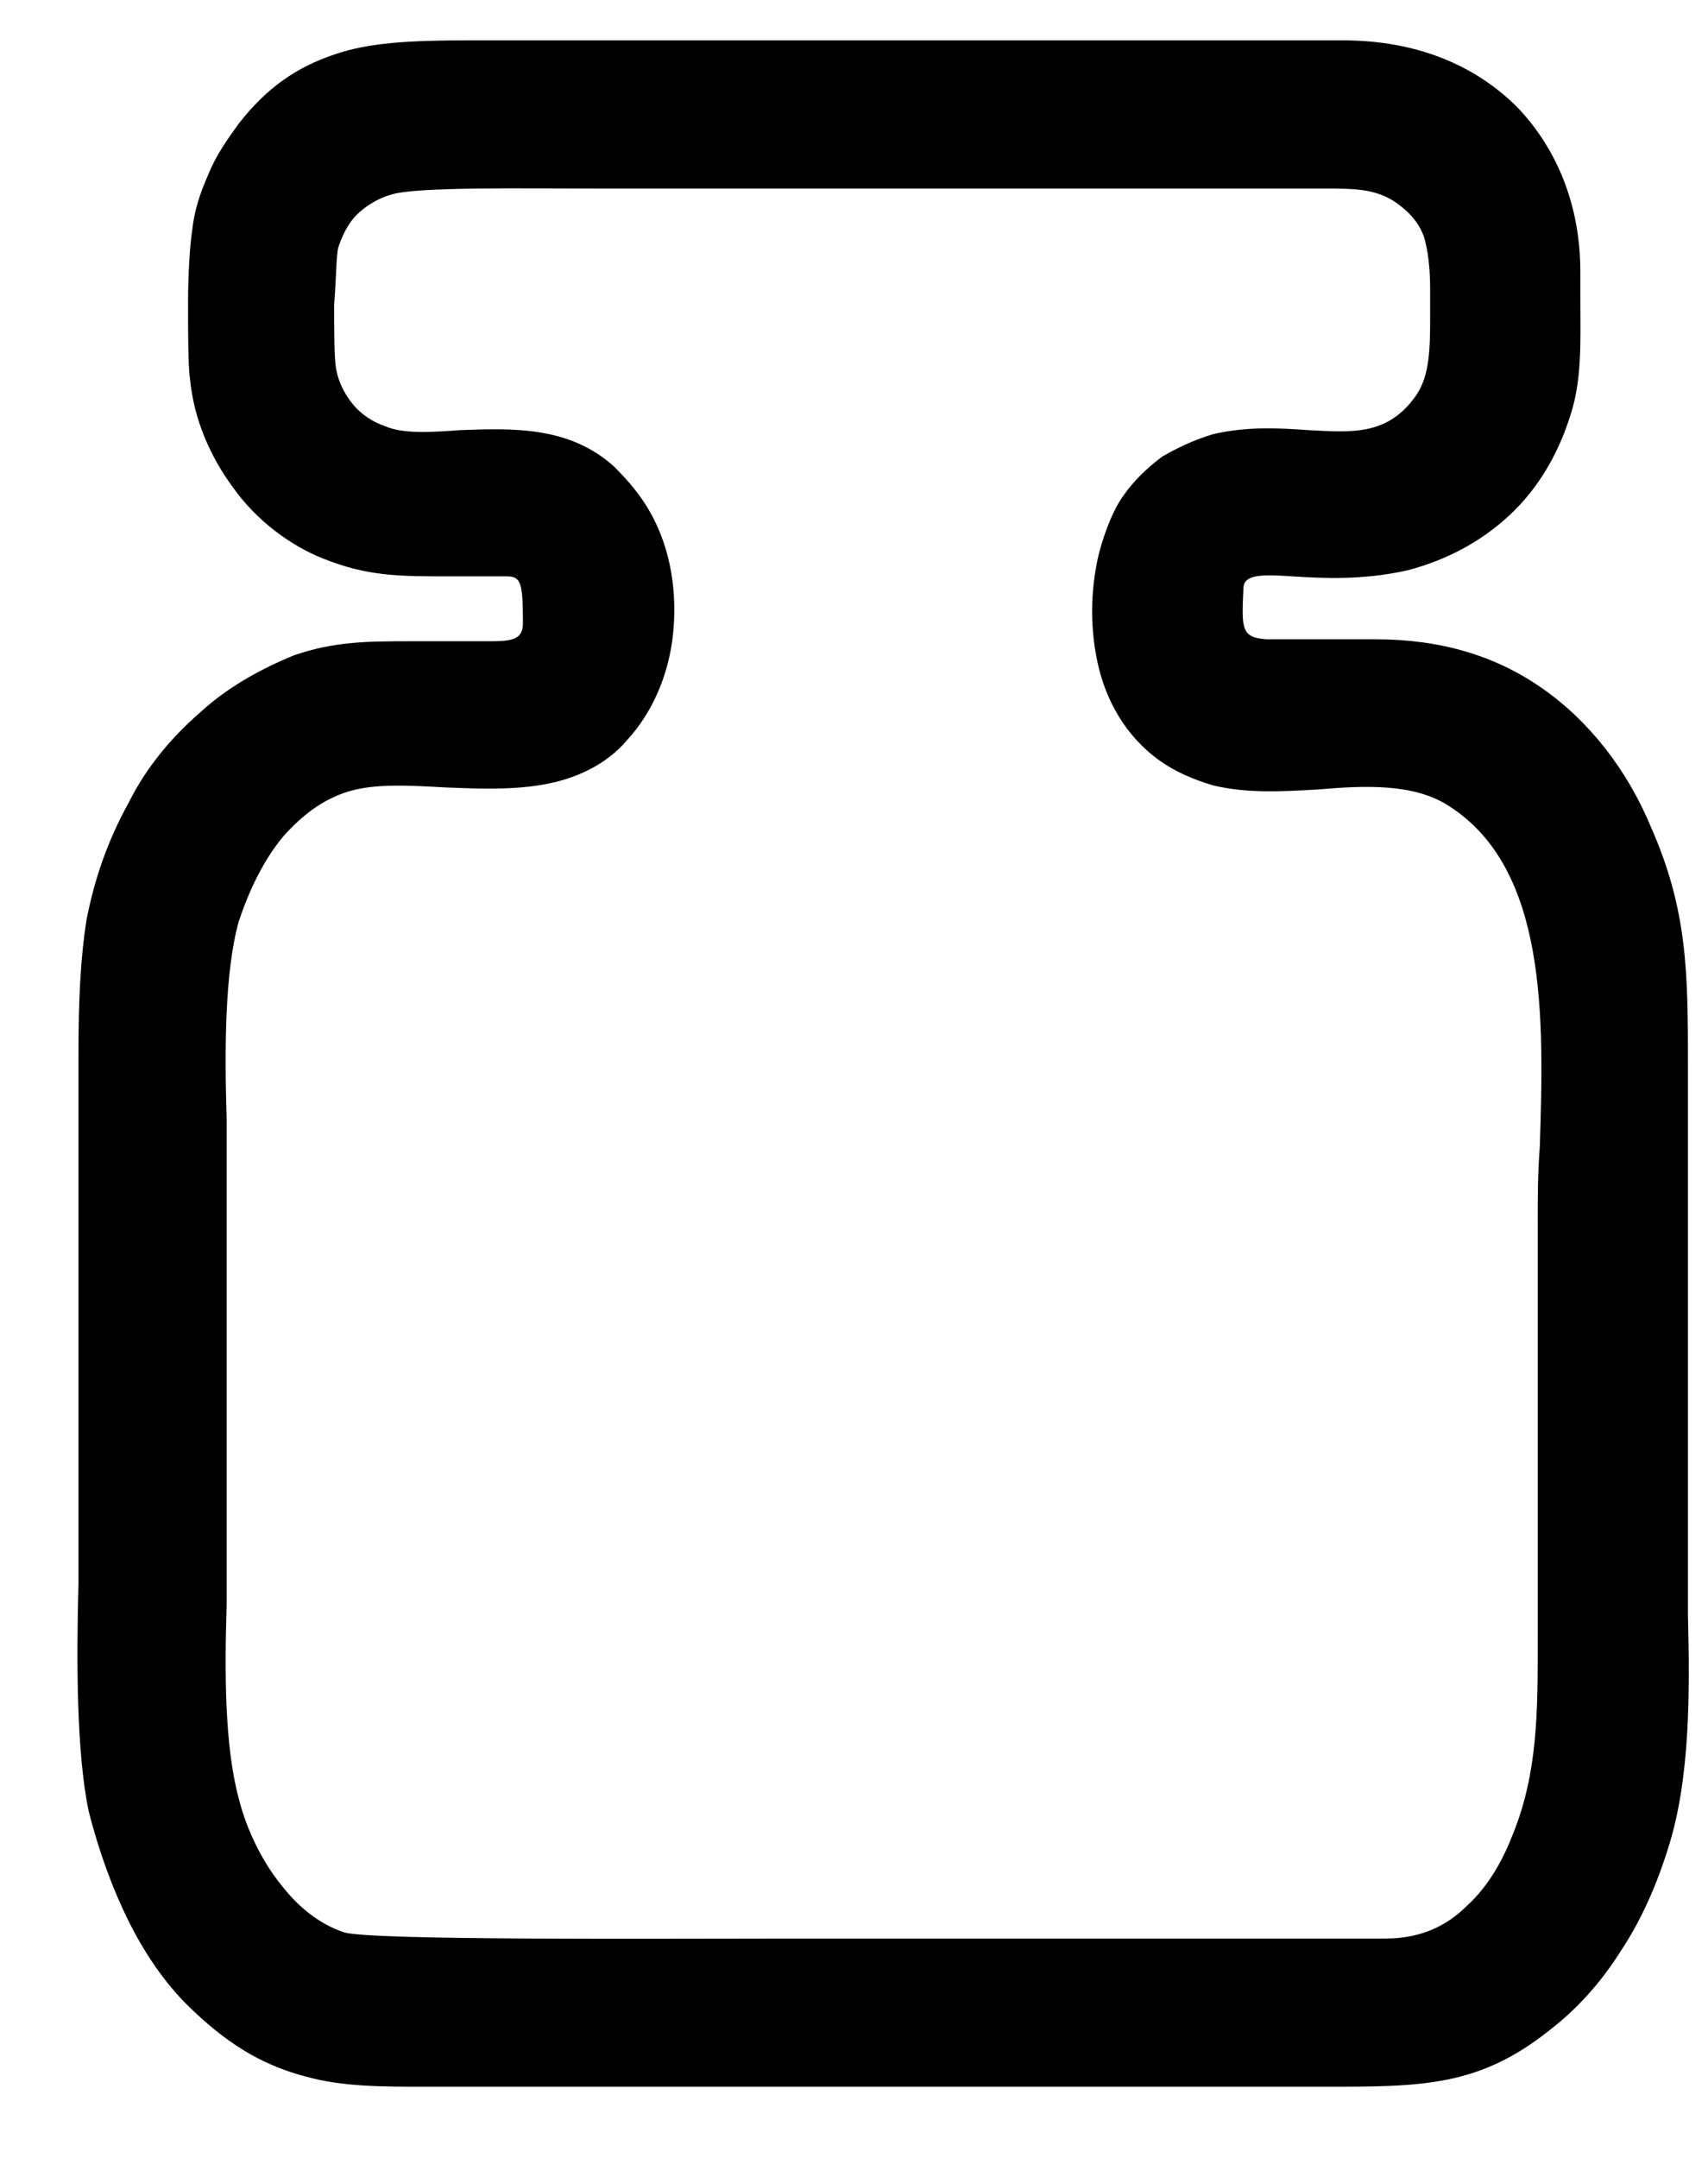 <svg width="19" height="24" viewBox="0 0 19 24" fill="none" xmlns="http://www.w3.org/2000/svg">
<path fill-rule="evenodd" clip-rule="evenodd" d="M6.652 2.097C5.862 2.097 4.62 2.075 4.35 2.165C4.191 2.21 4.056 2.301 3.966 2.391C3.875 2.481 3.808 2.617 3.763 2.752C3.74 2.842 3.74 3.113 3.717 3.384C3.717 3.678 3.717 3.994 3.74 4.107C3.763 4.242 3.83 4.378 3.921 4.491C4.011 4.604 4.146 4.694 4.282 4.739C4.485 4.829 4.801 4.807 5.117 4.784C5.704 4.762 6.336 4.739 6.833 5.191C6.991 5.349 7.127 5.507 7.24 5.71C7.465 6.116 7.533 6.59 7.488 7.042C7.443 7.494 7.262 7.923 6.969 8.239C6.856 8.374 6.698 8.487 6.562 8.555C6.088 8.803 5.524 8.78 4.959 8.758C4.553 8.735 4.169 8.713 3.875 8.803C3.582 8.893 3.356 9.074 3.153 9.3C2.927 9.571 2.769 9.909 2.656 10.248C2.498 10.812 2.498 11.693 2.521 12.438C2.521 12.641 2.521 12.845 2.521 13.003V17.292C2.521 17.428 2.521 17.654 2.521 17.857C2.498 18.602 2.498 19.415 2.656 20.002C2.746 20.363 2.927 20.724 3.153 20.995C3.334 21.221 3.559 21.402 3.83 21.492C4.146 21.582 7.262 21.56 8.797 21.56H9.542H11.529C12.816 21.56 14.126 21.56 15.413 21.56C15.797 21.56 16.09 21.424 16.316 21.198C16.564 20.973 16.722 20.679 16.835 20.386C17.106 19.708 17.106 19.031 17.106 18.263V17.812V13.544C17.106 13.319 17.106 13.048 17.129 12.754C17.174 11.332 17.219 9.661 16.113 8.961C15.729 8.713 15.187 8.735 14.668 8.78C14.261 8.803 13.877 8.826 13.494 8.735C13.268 8.668 13.065 8.577 12.907 8.464C12.523 8.193 12.297 7.787 12.207 7.358C12.116 6.929 12.139 6.5 12.229 6.139C12.297 5.891 12.387 5.665 12.5 5.507C12.613 5.349 12.749 5.213 12.929 5.078C13.087 4.987 13.268 4.897 13.494 4.829C13.877 4.739 14.239 4.762 14.555 4.784C15.029 4.807 15.435 4.852 15.751 4.4C15.909 4.175 15.909 3.858 15.909 3.497V3.226C15.909 2.978 15.887 2.797 15.842 2.639C15.797 2.504 15.706 2.391 15.593 2.301C15.345 2.097 15.097 2.097 14.713 2.097H14.51H7.194H6.652ZM2.588 5.416C2.34 5.078 2.159 4.671 2.114 4.22C2.092 4.062 2.092 3.723 2.092 3.362C2.092 3.046 2.114 2.707 2.137 2.571C2.159 2.346 2.227 2.143 2.318 1.939C2.408 1.714 2.543 1.533 2.656 1.375C2.972 0.968 3.311 0.743 3.717 0.607C4.101 0.472 4.575 0.449 5.207 0.449H11.687H12.771C13.494 0.449 14.216 0.449 14.939 0.449C15.751 0.449 16.406 0.72 16.88 1.194C17.332 1.668 17.58 2.301 17.58 3.023V3.317C17.58 3.768 17.603 4.22 17.467 4.626C17.332 5.055 17.106 5.439 16.79 5.732C16.474 6.026 16.09 6.229 15.661 6.342C15.164 6.455 14.713 6.432 14.374 6.41C14.036 6.387 13.832 6.387 13.832 6.545C13.81 6.997 13.81 7.087 14.081 7.11C14.216 7.11 14.374 7.11 14.6 7.11C14.803 7.11 15.029 7.11 15.3 7.11C16.022 7.11 16.632 7.29 17.151 7.652C17.671 8.013 18.1 8.555 18.37 9.209C18.777 10.135 18.777 10.835 18.777 11.874V12.145V17.405C18.777 17.608 18.777 17.789 18.777 17.97C18.799 18.828 18.799 19.753 18.574 20.498C18.438 20.95 18.258 21.356 18.032 21.695C17.806 22.056 17.535 22.35 17.242 22.576C16.451 23.208 15.819 23.208 14.735 23.208H14.464H4.756C4.237 23.208 3.808 23.208 3.401 23.095C2.972 22.982 2.588 22.779 2.159 22.372C1.889 22.124 1.64 21.785 1.437 21.379C1.256 21.018 1.098 20.589 0.985 20.137C0.85 19.482 0.85 18.466 0.873 17.608C0.873 17.383 0.873 17.157 0.873 16.931V11.716C0.873 11.129 0.895 10.655 0.963 10.226C1.053 9.774 1.189 9.368 1.437 8.916C1.618 8.555 1.889 8.216 2.227 7.923C2.521 7.652 2.882 7.448 3.266 7.29C3.717 7.132 4.101 7.132 4.575 7.132H4.779C4.937 7.132 5.095 7.132 5.23 7.132H5.456C5.704 7.132 5.817 7.11 5.817 6.929C5.817 6.478 5.795 6.41 5.636 6.41H5.433C5.343 6.41 5.23 6.41 5.117 6.41H4.982C4.44 6.41 4.079 6.41 3.582 6.207C3.243 6.071 2.859 5.8 2.588 5.416Z" fill="black"/>
</svg>
